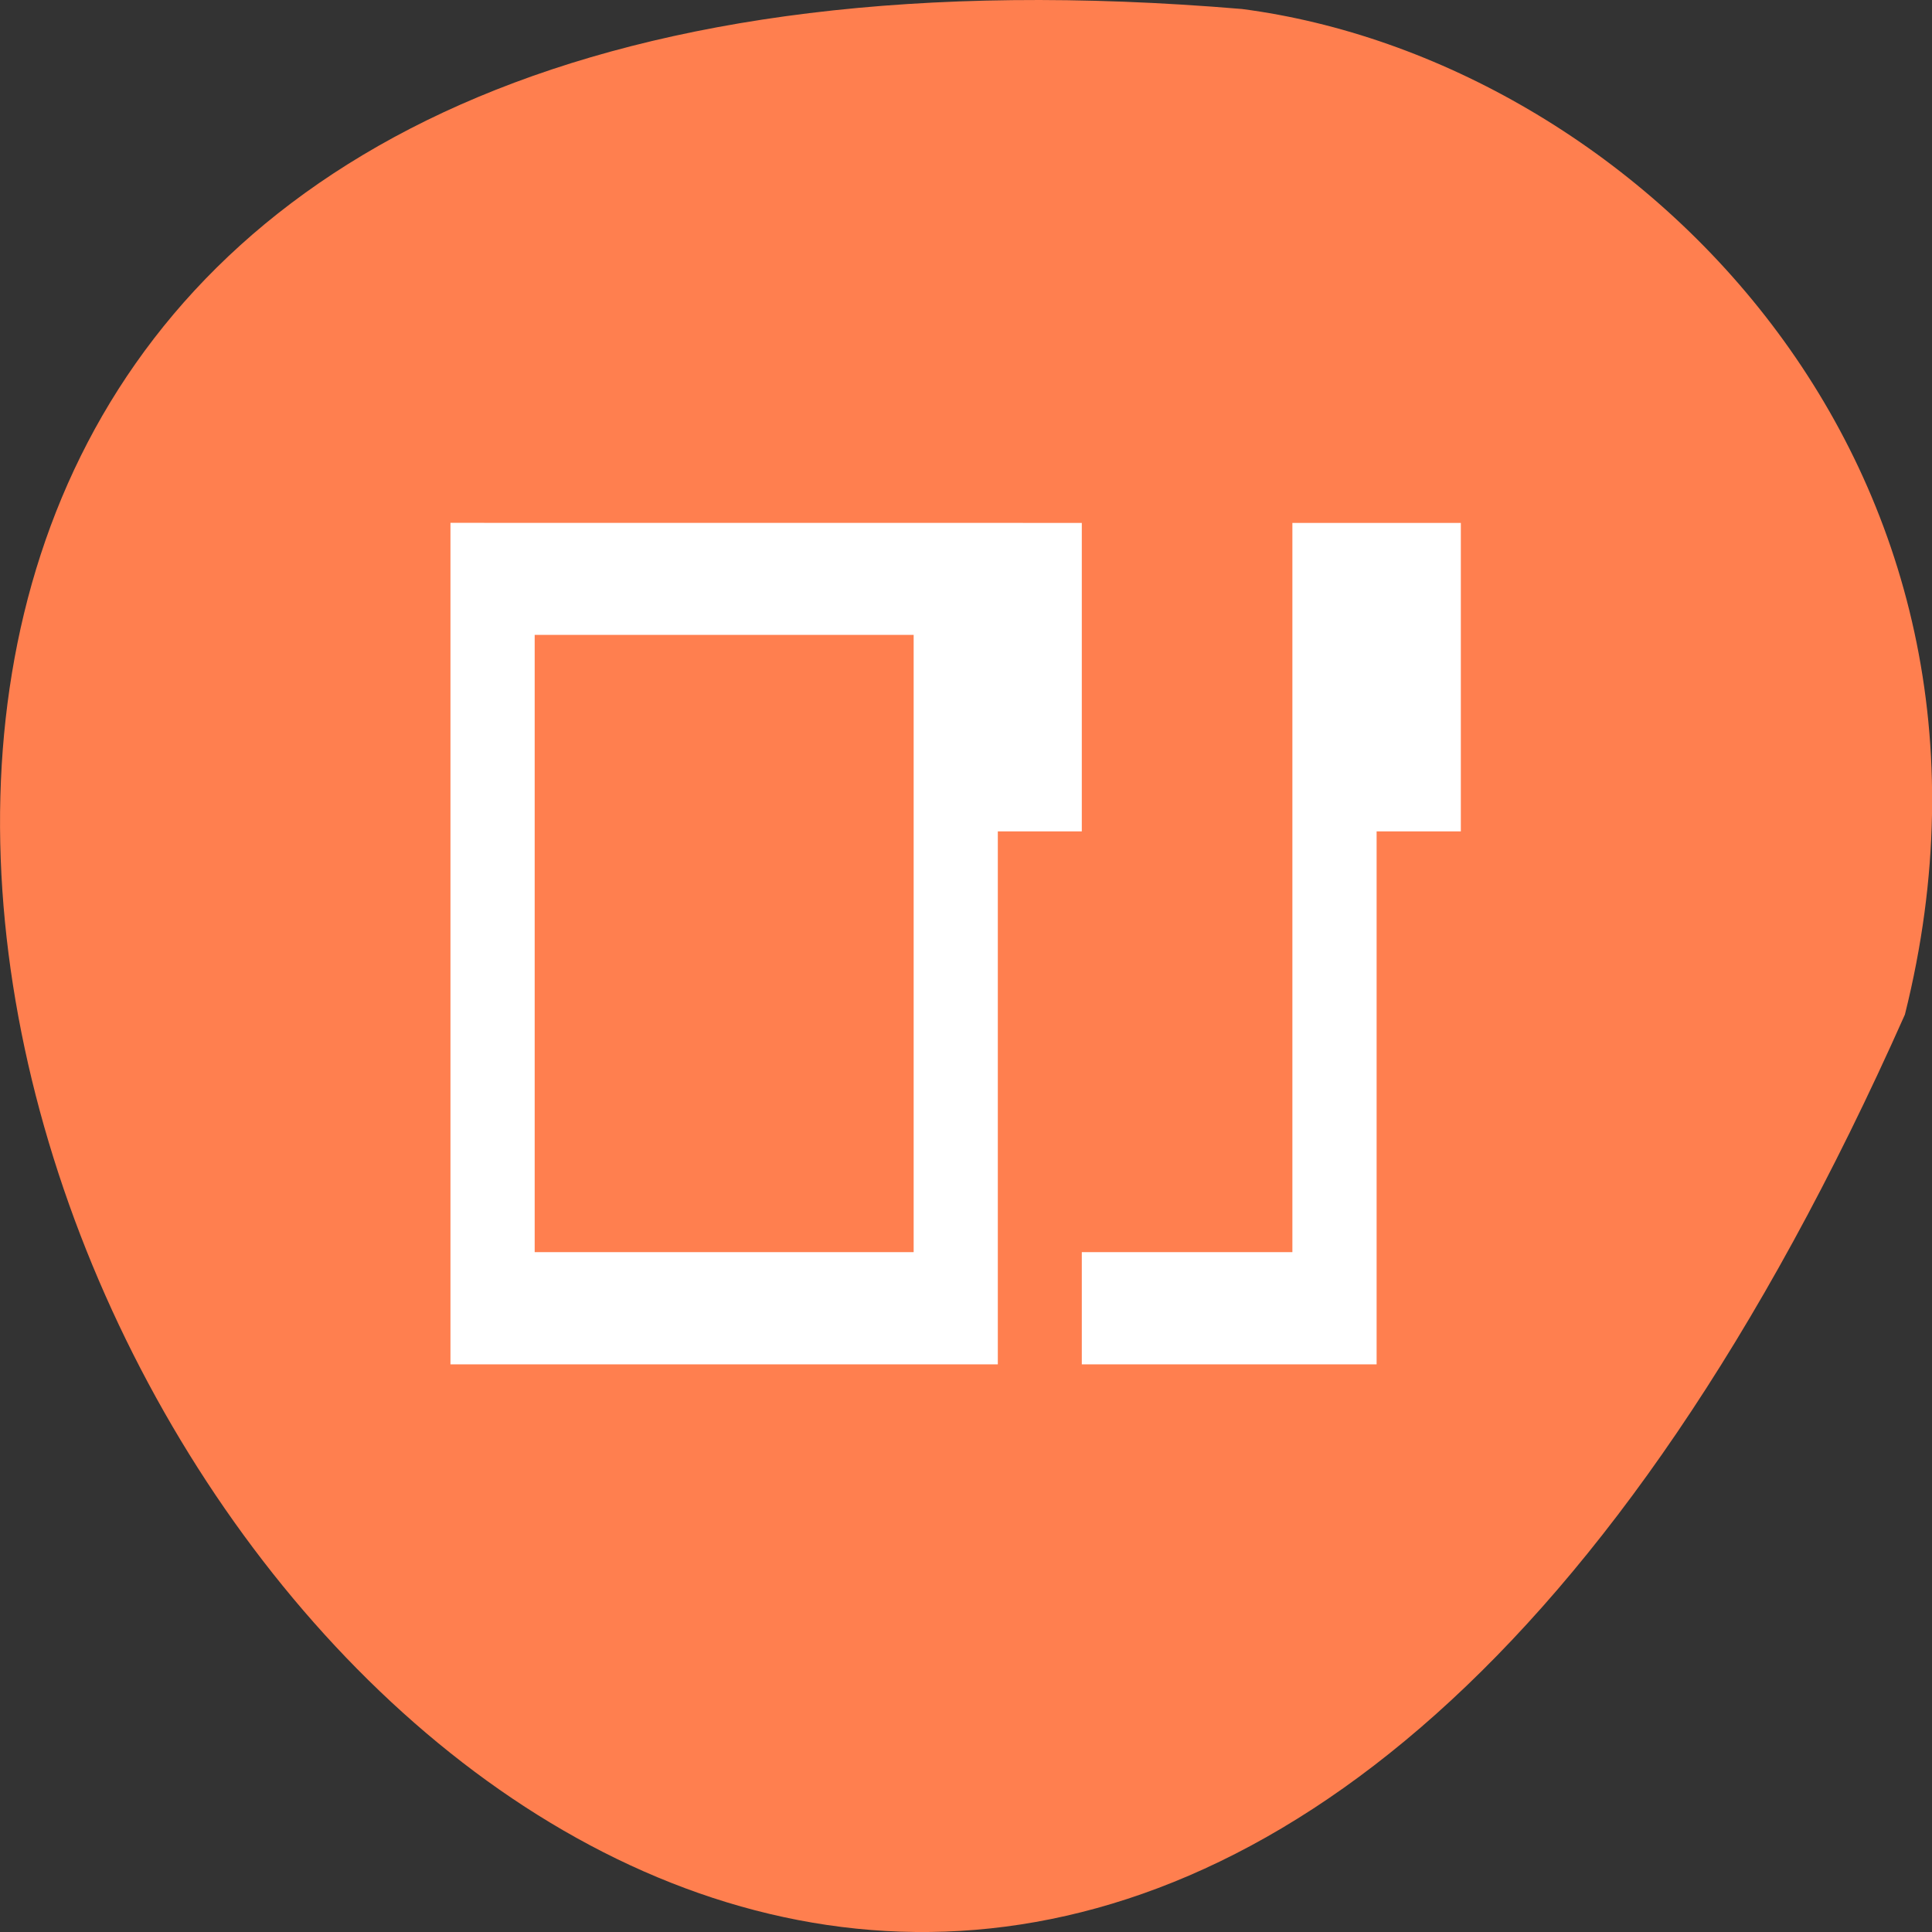 <svg xmlns="http://www.w3.org/2000/svg" viewBox="0 0 32 32"><rect x="0" y="0" width="32" height="32" fill="#333333" stroke="none"/><path d="m 31.551 16.805 c -19.285 43.375 -53.938 -20.266 -10.98 -16.656 c 6.469 0.844 13.262 7.527 10.98 16.656" style="fill:#ff7f4f"/><path d="m 7.461 8.66 v 13.938 h 9.066 v -8.828 h 1.391 v -5.109 m 3.488 0 v 12.078 h -3.488 v 1.859 h 4.883 v -8.828 h 1.395 v -5.109 m -15.34 1.855 h 6.277 v 10.223 h -6.277" style="fill:#fff;fill-rule:evenodd"/></svg>
